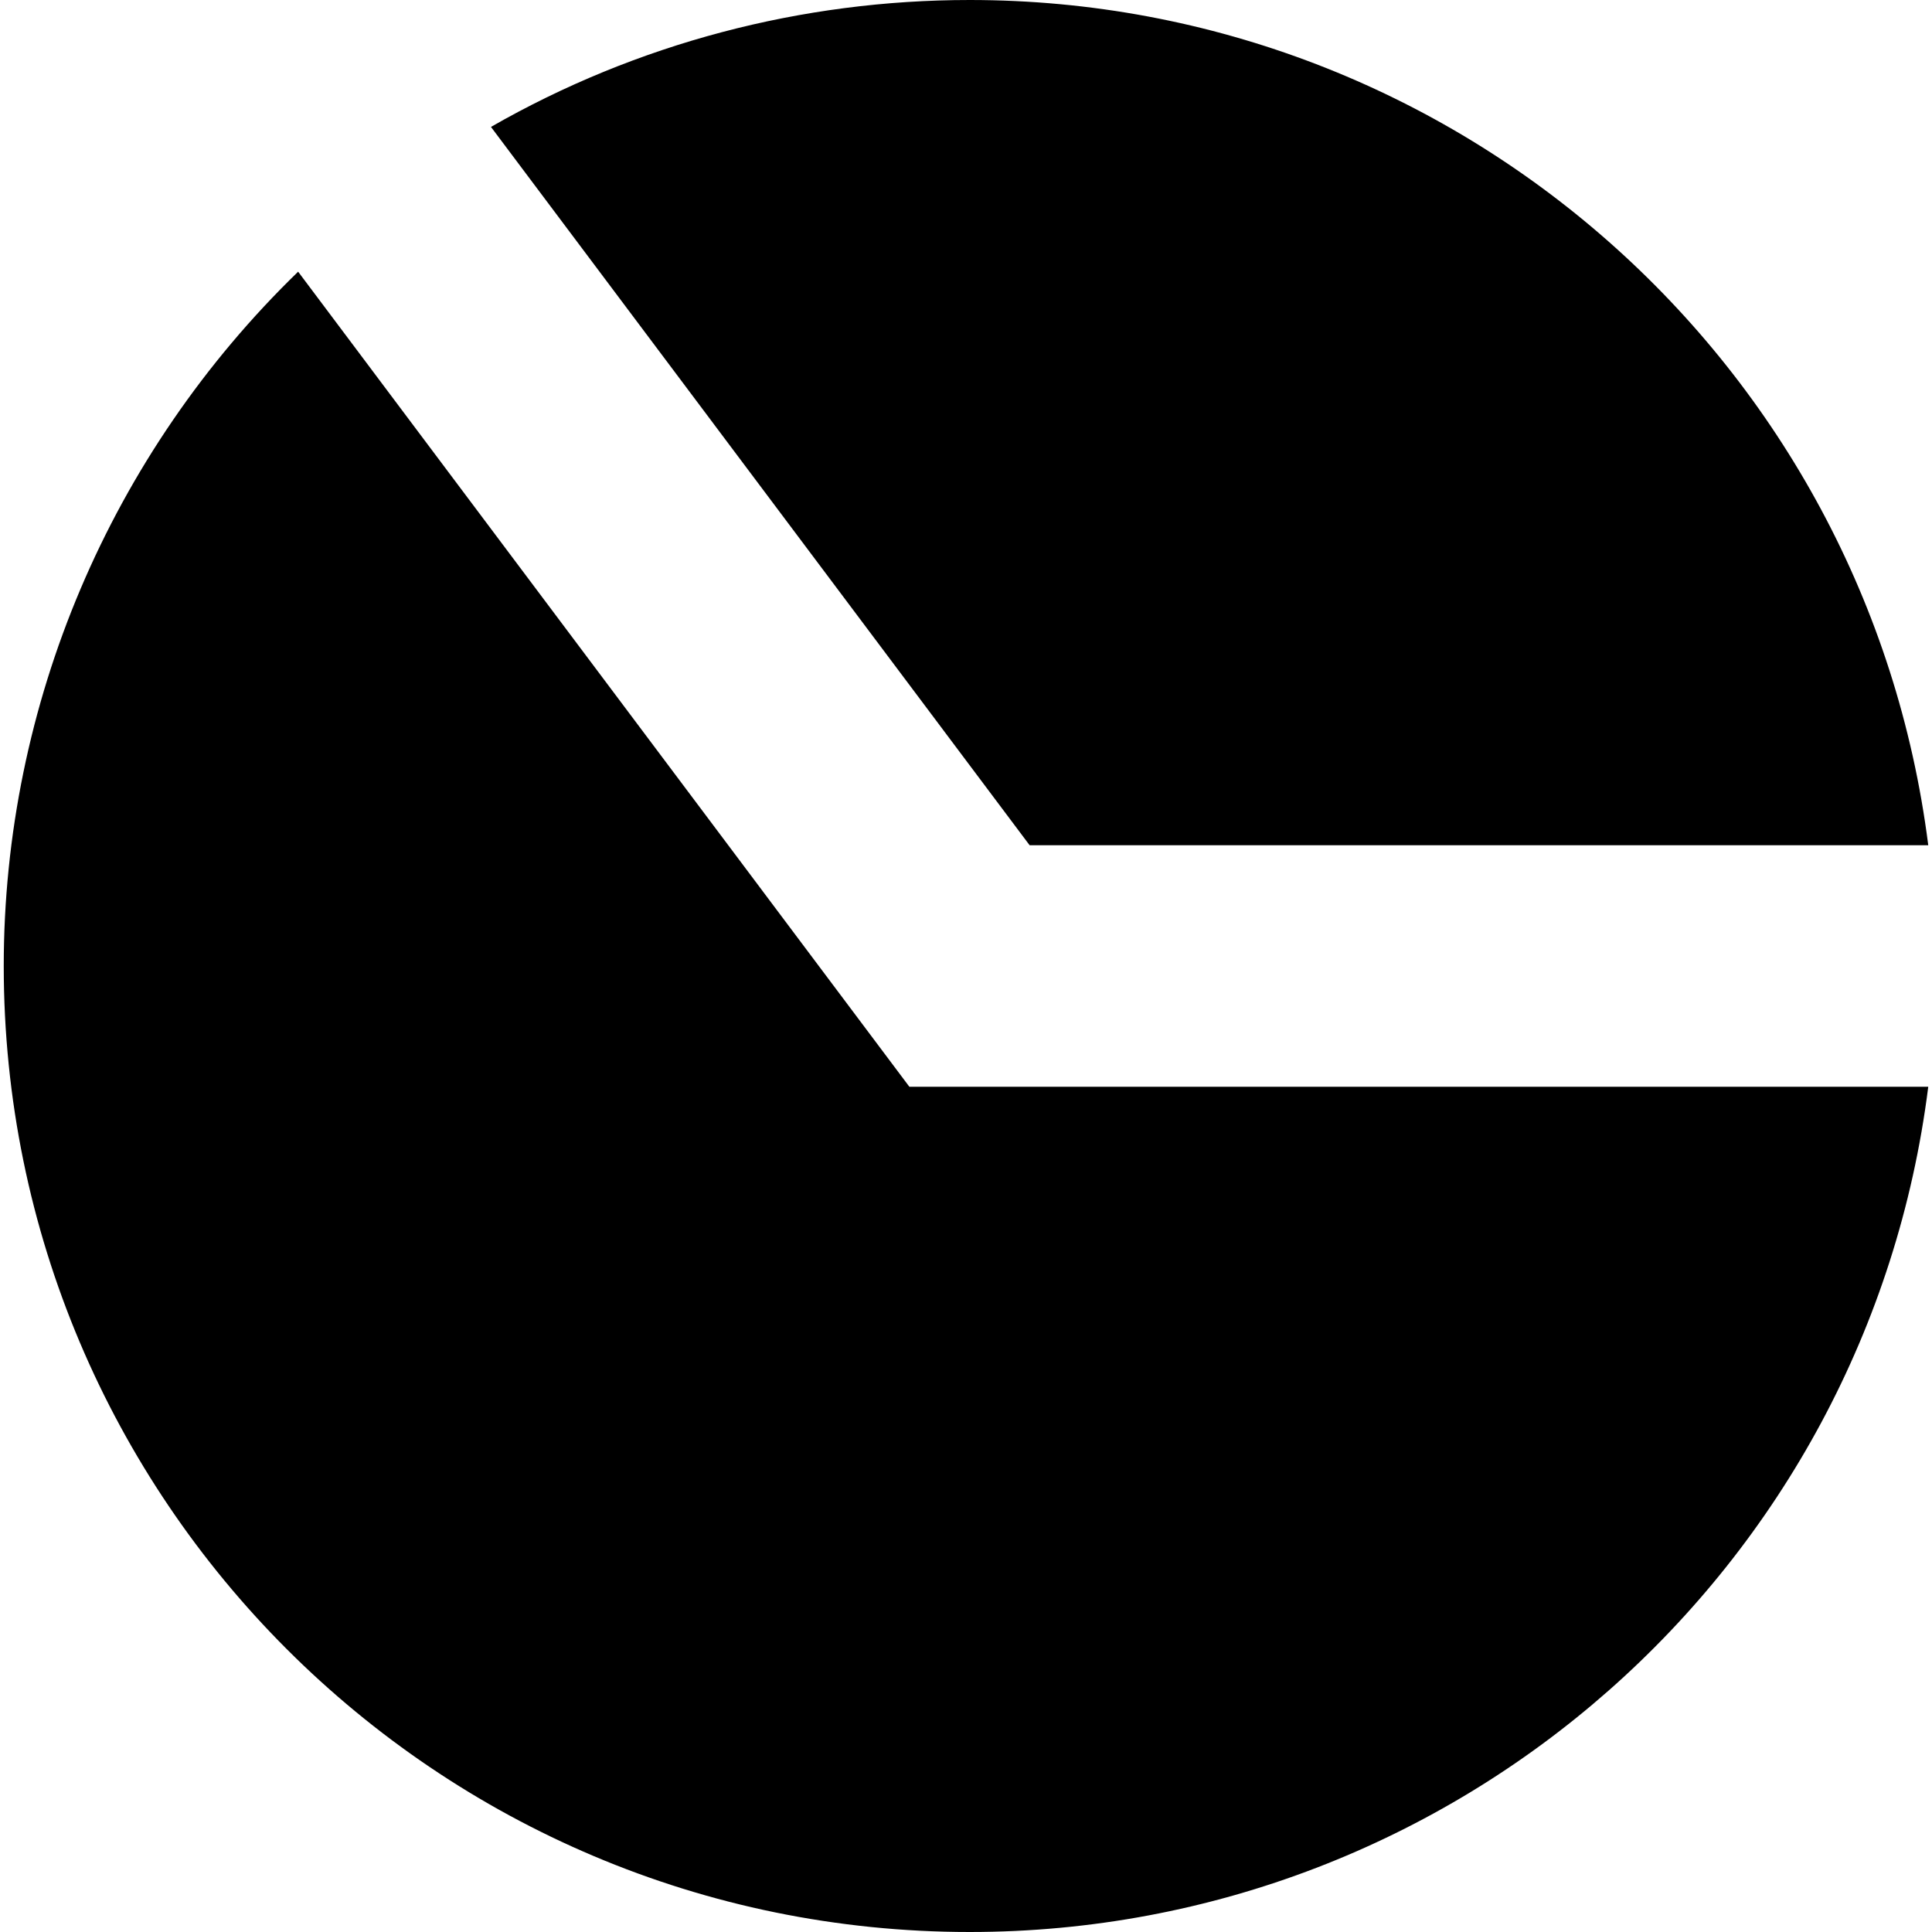 <?xml version="1.0" encoding="UTF-8"?>
<svg xmlns="http://www.w3.org/2000/svg" xmlns:xlink="http://www.w3.org/1999/xlink" width="16" height="16" viewBox="0 0 16 16" version="1.1">
<g id="surface1">
<path style=" stroke:none;fill-rule:evenodd;fill:rgb(0%,0%,0%);fill-opacity:1;" d="M 8.031 0 C 6.641 0 5.273 0.359 4.066 1.051 L 8.527 7 L 15.969 7 C 15.461 3 12.062 0 8.031 0 Z M 2.469 2.25 C 0.914 3.758 0.031 5.832 0.031 8 C 0.031 12.418 3.613 16 8.031 16 C 12.062 16 15.465 13 15.969 9 L 7.531 9 Z M 2.469 2.25 "/>
</g>
</svg>
